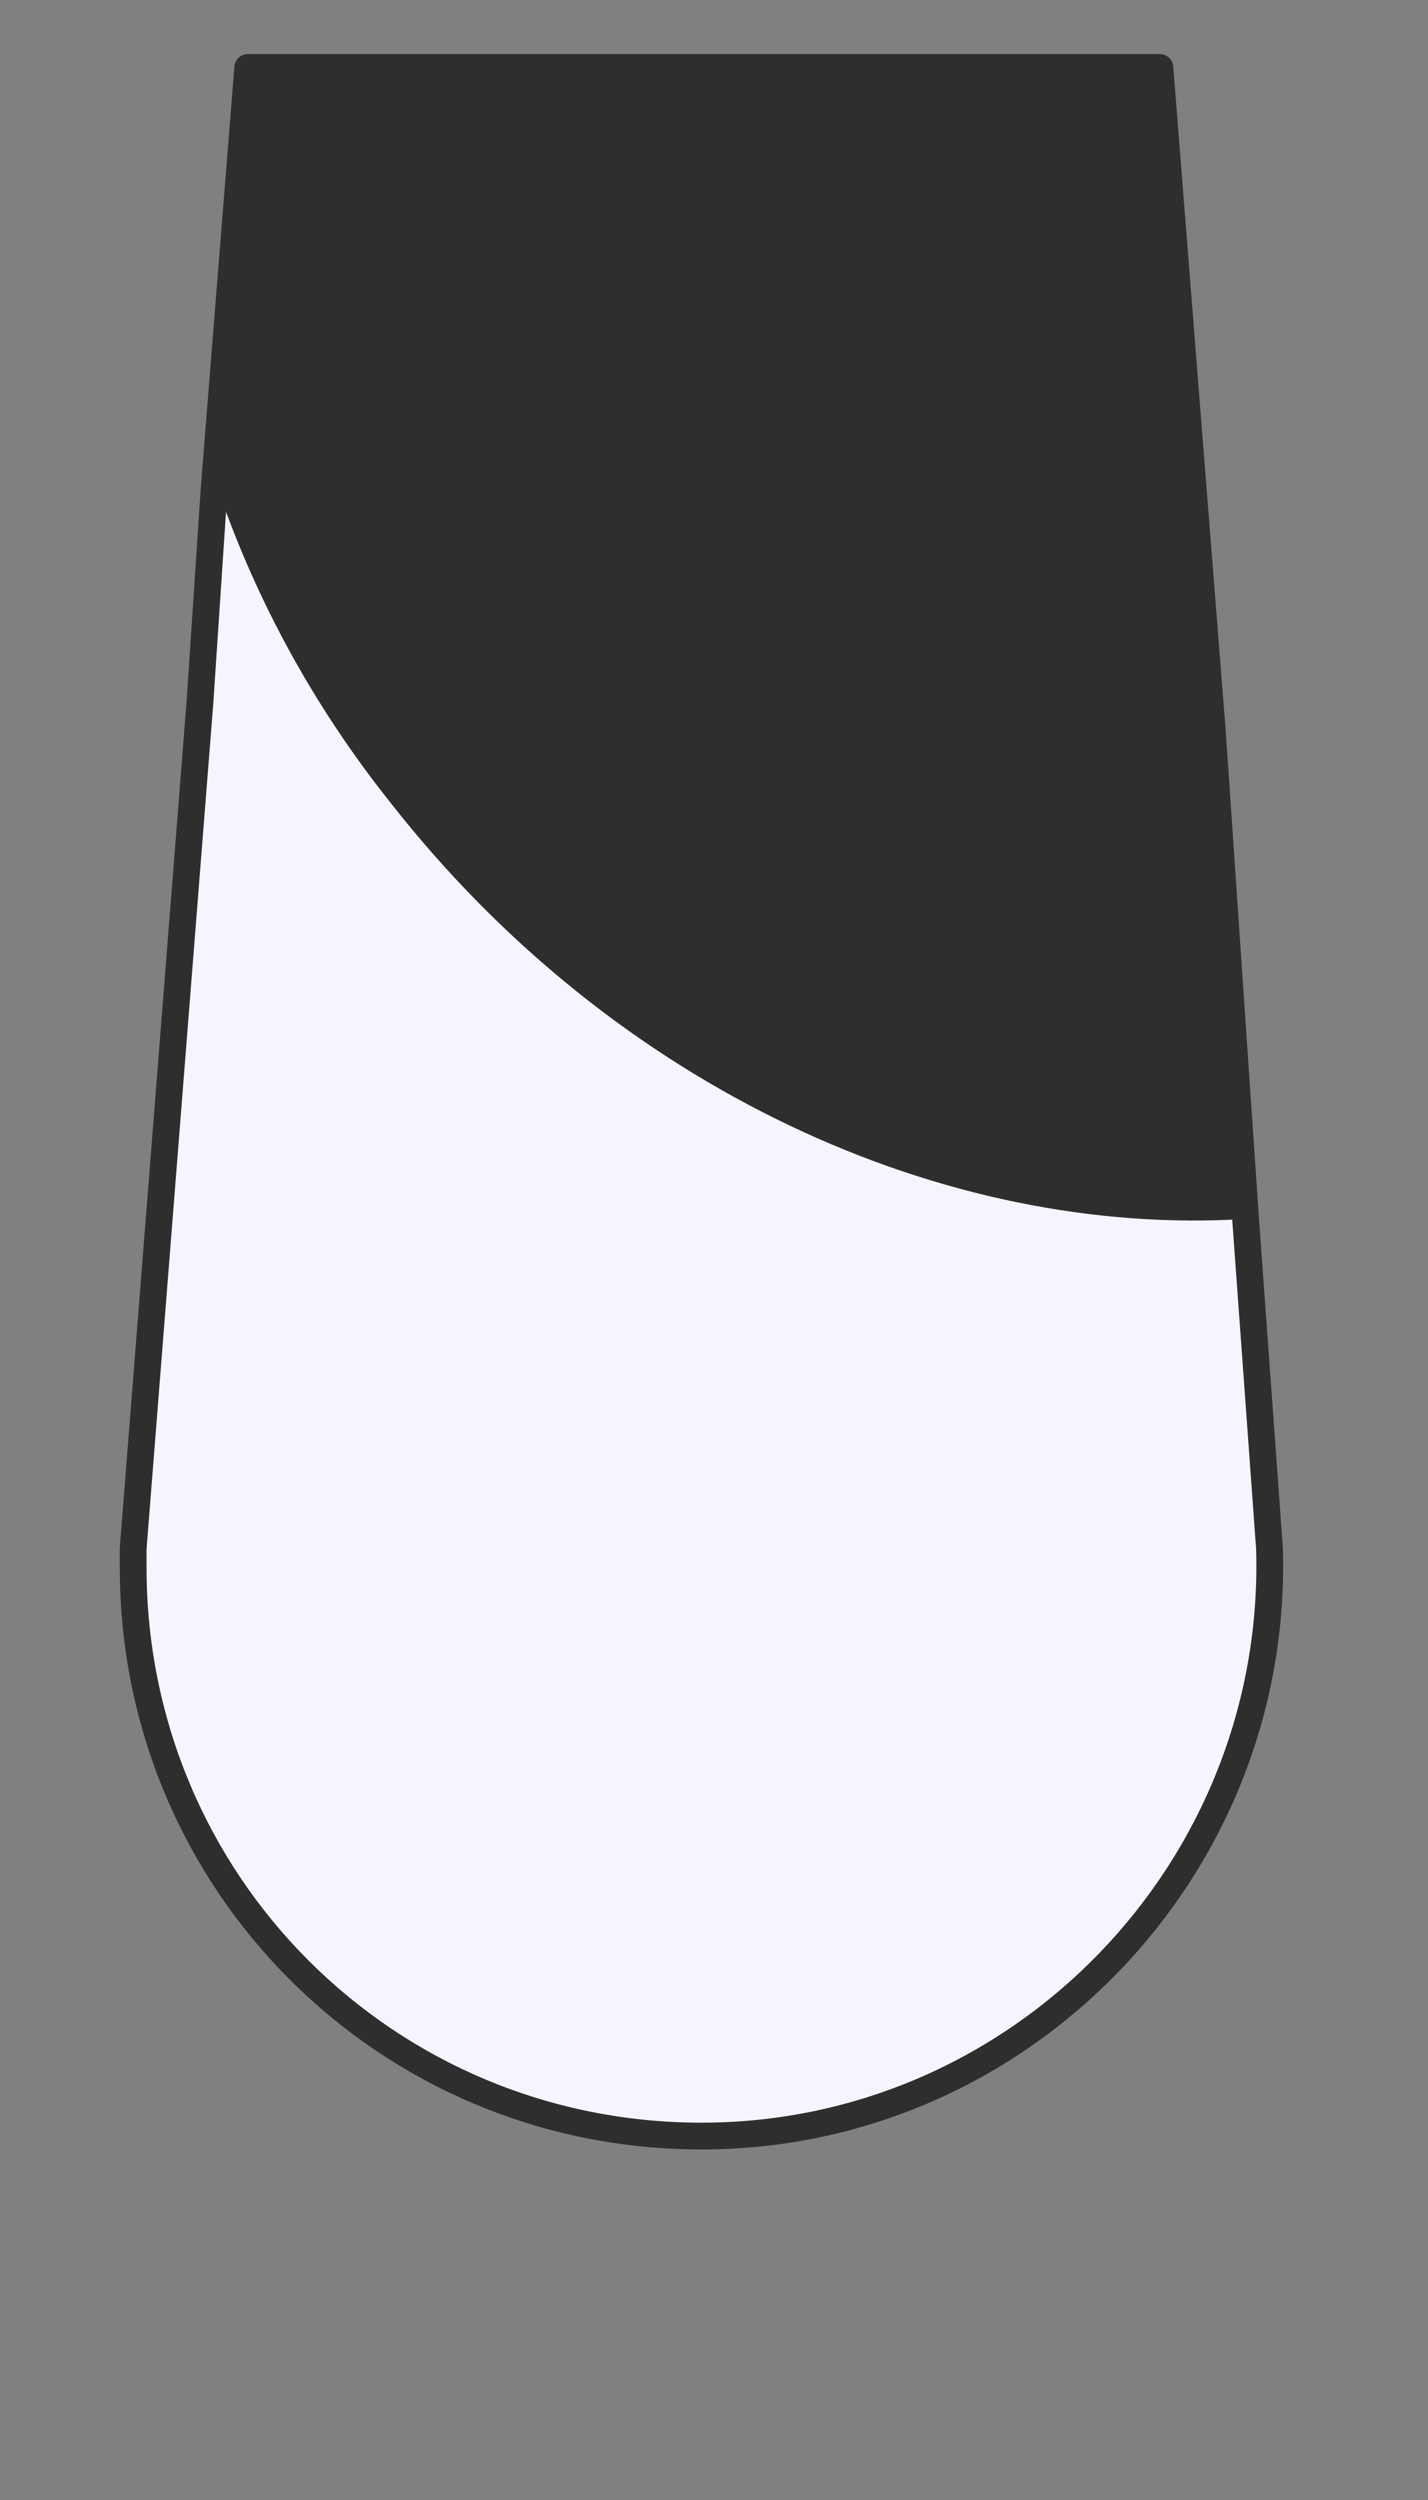 <svg width="4" height="7" viewBox="0 0 4 7" fill="none" xmlns="http://www.w3.org/2000/svg">
<rect x="0" y="0" width="4" height="7" fill="#808080" stroke="none"/>
<path d="M3.556 4.336C3.583 5.232 2.861 5.981 1.965 5.981C1.082 5.981 0.373 5.272 0.373 4.389C0.373 4.376 0.373 4.349 0.373 4.336L0.56 1.968L0.6 1.366L0.694 0.189H3.249L3.396 2.049L3.489 3.413L3.556 4.336Z" fill="#F5F5FF" stroke="#2E2E2E" stroke-width="0.075" stroke-miterlimit="10" stroke-linecap="round" stroke-linejoin="round"/>
<path d="M3.489 3.413C2.647 3.466 1.724 3.051 1.095 2.249C0.881 1.981 0.721 1.687 0.614 1.38L0.707 0.203H3.262L3.409 2.062L3.489 3.413Z" fill="#2E2E2E"/>
</svg>
